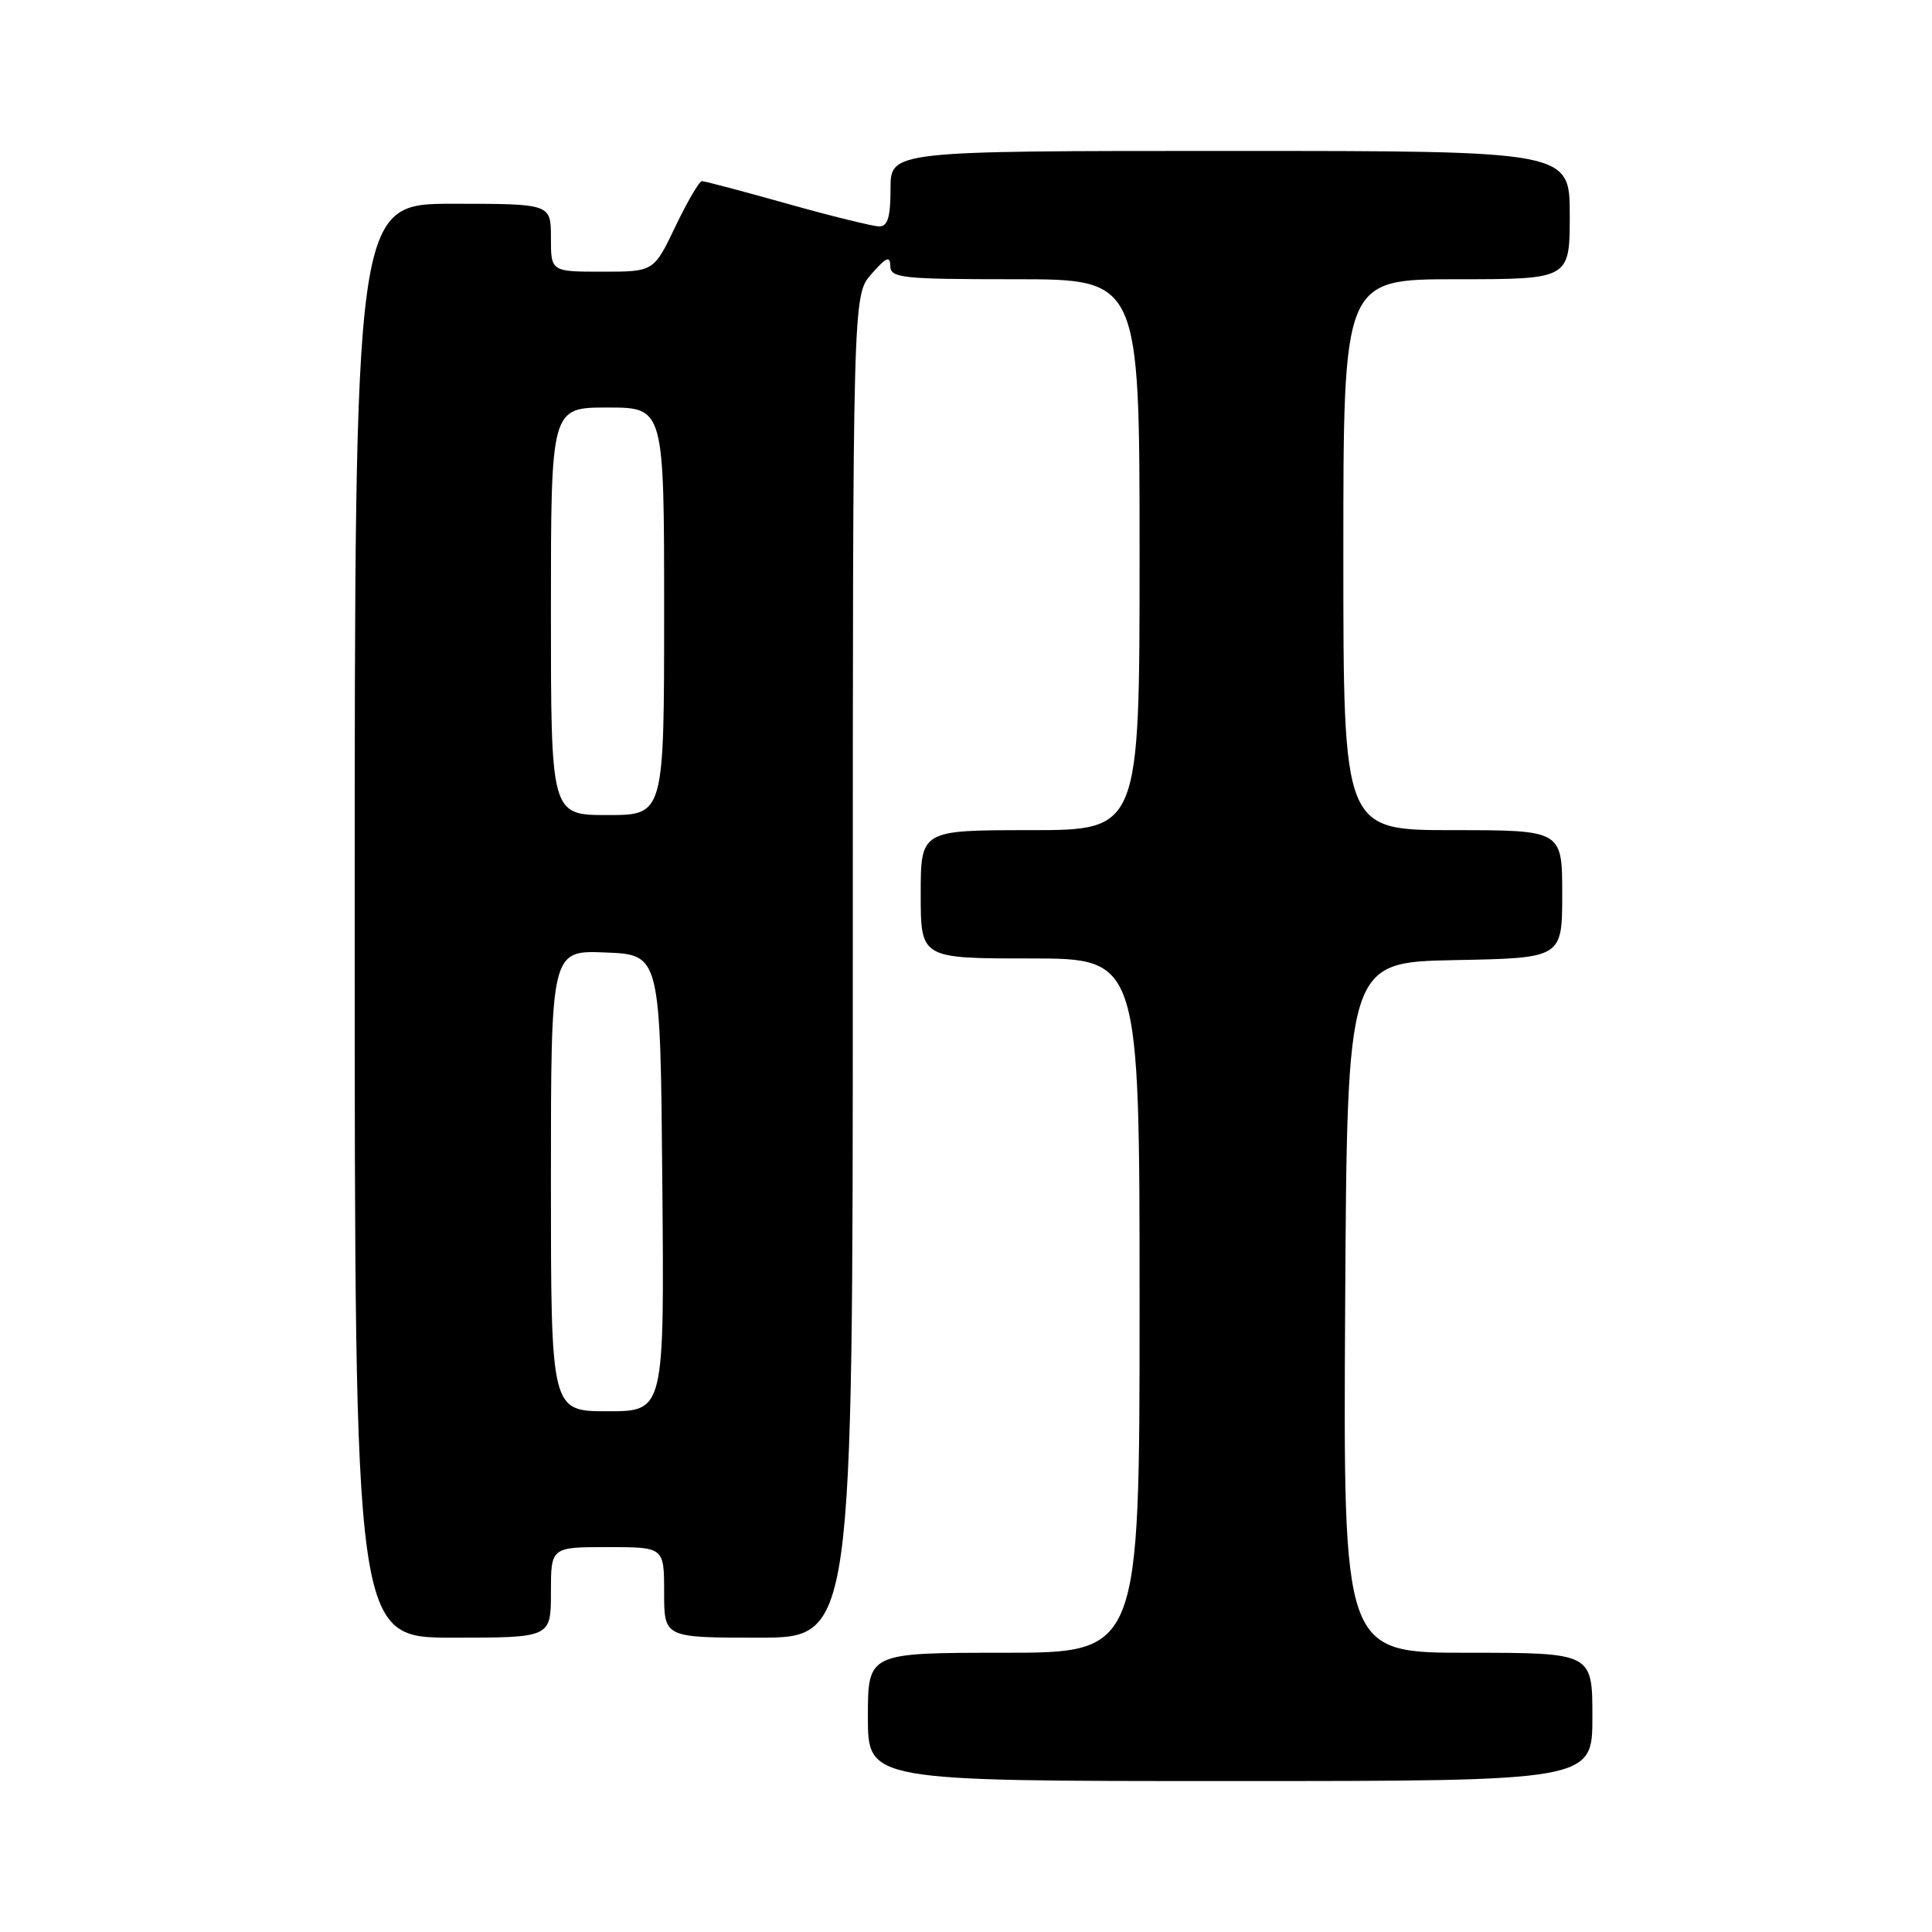 <?xml version="1.0" encoding="UTF-8" standalone="no"?>
<!DOCTYPE svg PUBLIC "-//W3C//DTD SVG 1.1//EN" "http://www.w3.org/Graphics/SVG/1.1/DTD/svg11.dtd" >
<svg xmlns="http://www.w3.org/2000/svg" xmlns:xlink="http://www.w3.org/1999/xlink" version="1.1" viewBox="0 0 256 256">
 <g >
 <path fill="currentColor"
d=" M 211.00 227.50 C 211.00 219.00 211.00 219.00 194.49 219.00 C 177.98 219.00 177.98 219.00 178.24 173.25 C 178.50 127.50 178.50 127.50 192.75 127.22 C 207.00 126.95 207.00 126.95 207.00 118.47 C 207.00 110.00 207.00 110.00 192.50 110.00 C 178.00 110.00 178.00 110.00 178.00 73.50 C 178.00 37.00 178.00 37.00 193.00 37.00 C 208.00 37.00 208.00 37.00 208.00 28.50 C 208.00 20.00 208.00 20.00 163.00 20.00 C 118.00 20.00 118.00 20.00 118.00 25.00 C 118.00 28.76 117.63 30.00 116.51 30.00 C 115.69 30.00 110.21 28.65 104.34 27.00 C 98.46 25.35 93.36 24.00 93.01 24.00 C 92.66 24.00 91.08 26.70 89.50 30.00 C 86.63 36.00 86.63 36.00 79.82 36.00 C 73.00 36.00 73.00 36.00 73.00 31.50 C 73.00 27.00 73.00 27.00 60.00 27.00 C 47.00 27.00 47.00 27.00 47.00 122.00 C 47.00 217.00 47.00 217.00 60.00 217.00 C 73.00 217.00 73.00 217.00 73.00 211.00 C 73.00 205.00 73.00 205.00 80.50 205.00 C 88.00 205.00 88.00 205.00 88.00 211.00 C 88.00 217.00 88.00 217.00 100.50 217.00 C 113.00 217.00 113.00 217.00 113.00 128.06 C 113.00 39.11 113.00 39.11 115.47 36.31 C 117.43 34.07 117.94 33.86 117.97 35.25 C 118.00 36.84 119.46 37.00 134.50 37.00 C 151.00 37.00 151.00 37.00 151.00 73.50 C 151.00 110.00 151.00 110.00 136.50 110.00 C 122.00 110.00 122.00 110.00 122.00 118.50 C 122.00 127.00 122.00 127.00 136.50 127.00 C 151.00 127.00 151.00 127.00 151.00 173.00 C 151.00 219.00 151.00 219.00 133.00 219.00 C 115.00 219.00 115.00 219.00 115.00 227.50 C 115.00 236.00 115.00 236.00 163.00 236.00 C 211.00 236.00 211.00 236.00 211.00 227.50 Z  M 73.00 156.46 C 73.00 125.91 73.00 125.91 80.25 126.21 C 87.50 126.50 87.50 126.50 87.76 156.75 C 88.03 187.00 88.03 187.00 80.51 187.00 C 73.00 187.00 73.00 187.00 73.00 156.46 Z  M 73.00 81.00 C 73.00 54.00 73.00 54.00 80.50 54.00 C 88.00 54.00 88.00 54.00 88.00 81.00 C 88.00 108.00 88.00 108.00 80.50 108.00 C 73.00 108.00 73.00 108.00 73.00 81.00 Z "/>
</g>
</svg>